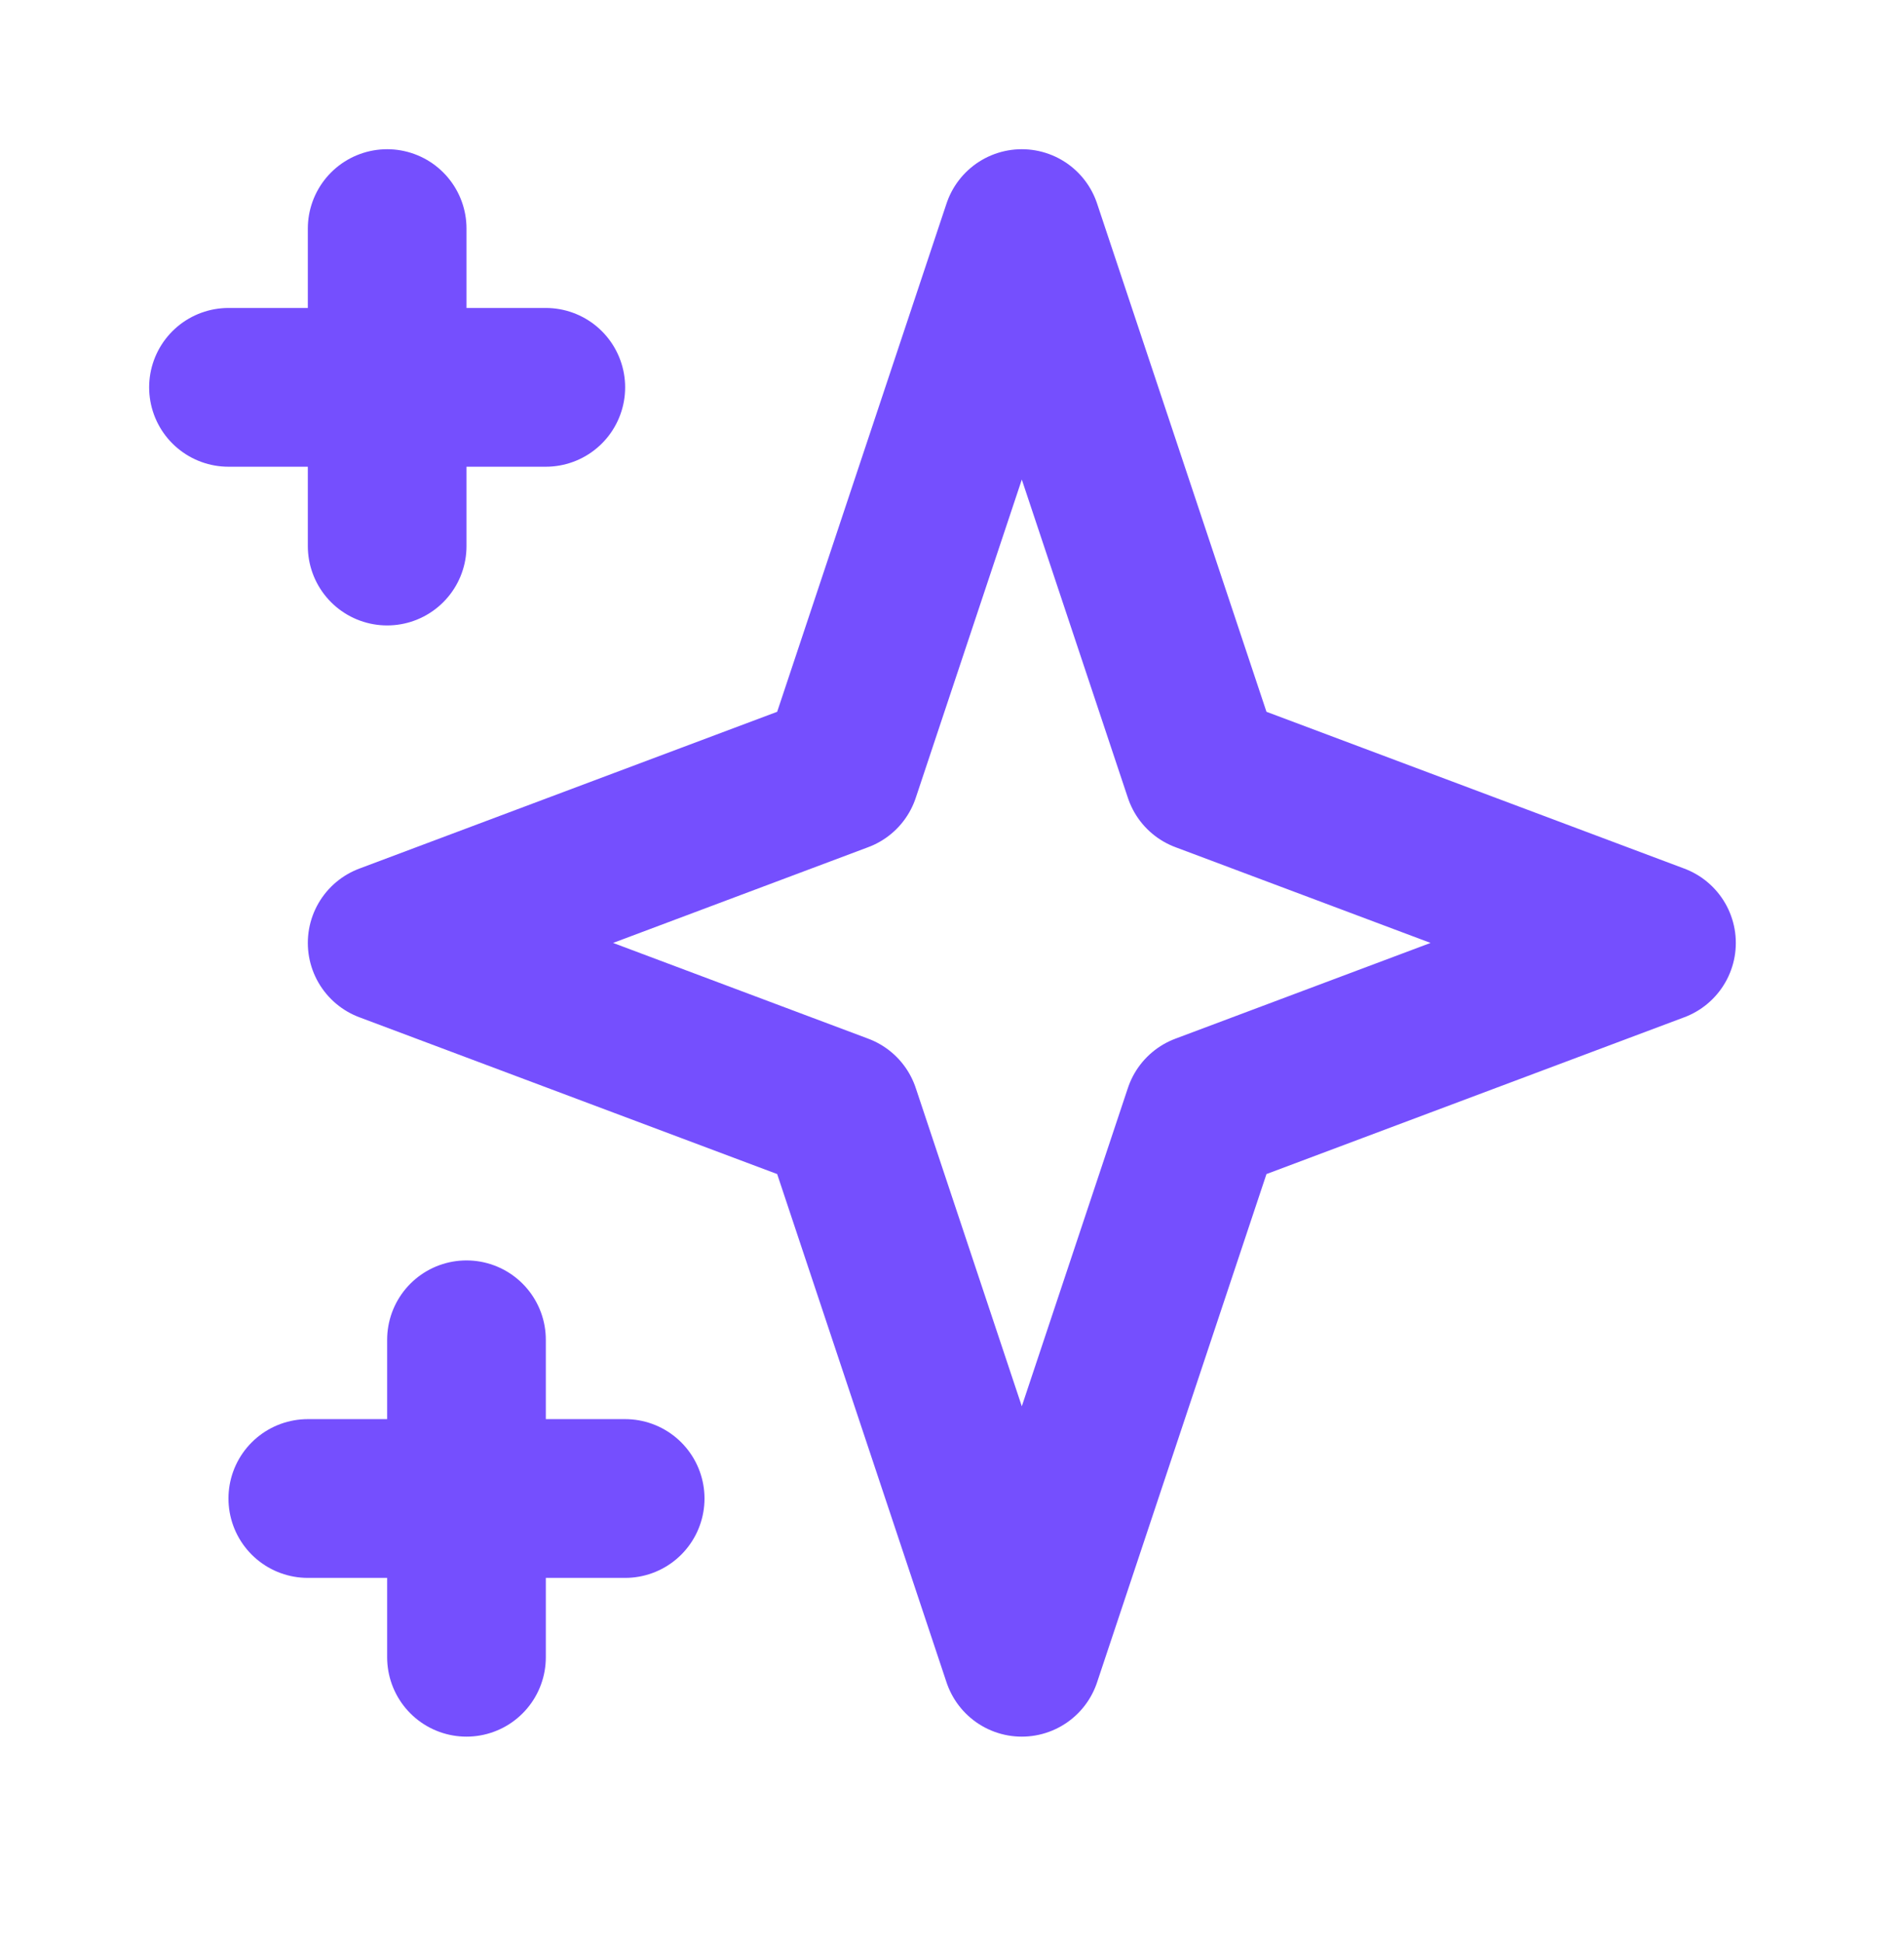 <svg width="50" height="51" viewBox="0 0 50 51" fill="none" xmlns="http://www.w3.org/2000/svg">
<path d="M10.167 6V14.333M6 10.167H14.333M12.25 35.167V43.5M8.083 39.333H16.417M26.833 6L31.596 20.285L43.5 24.75L31.596 29.215L26.833 43.5L22.071 29.215L10.167 24.75L22.071 20.285L26.833 6Z" stroke="#754FFE" stroke-width="4.167" stroke-linecap="round" stroke-linejoin="round"/>
</svg>
